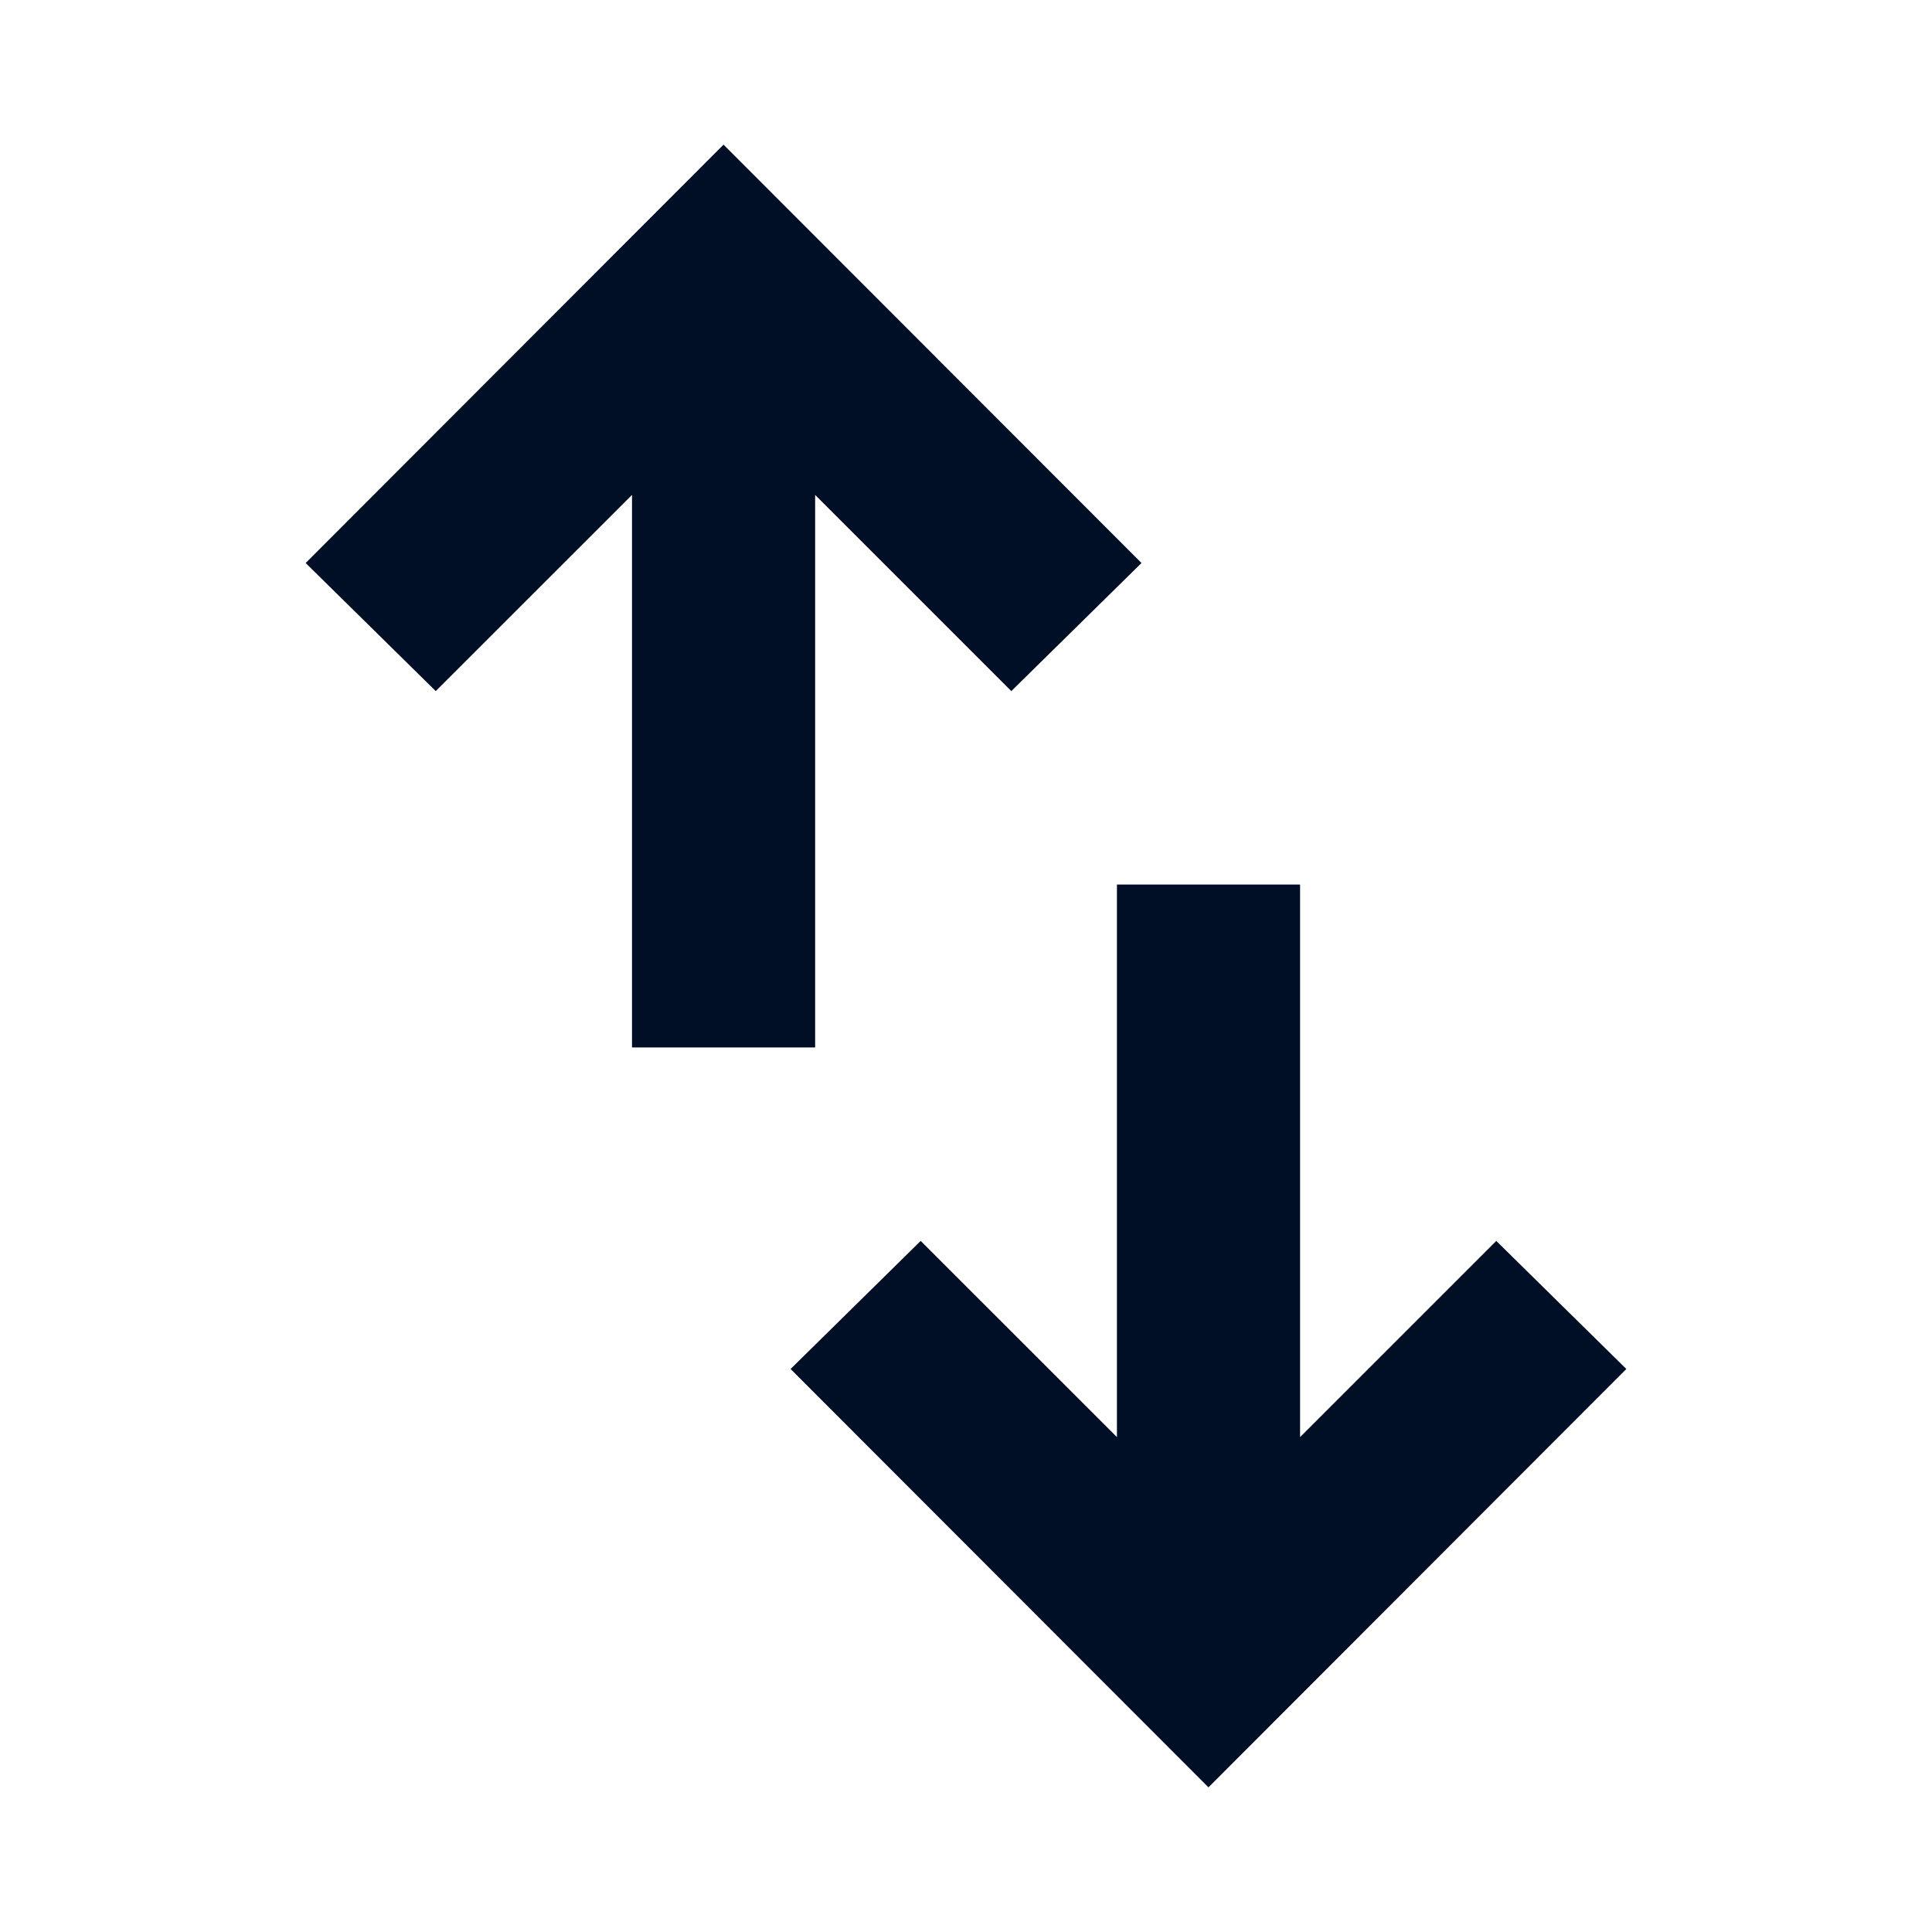 <svg width="24" height="24" viewBox="0 0 24 24" fill="none" xmlns="http://www.w3.org/2000/svg">
<path d="M7.851 13.012V6.148L5.413 8.585L3.797 6.994L8.988 1.797L14.18 6.994L12.563 8.585L10.126 6.148V13.012H7.851ZM15.012 22.203L9.821 17.006L11.437 15.415L13.875 17.852V10.988H16.15V17.852L18.587 15.415L20.203 17.006L15.012 22.203Z" fill="#000F25"/>
</svg>
